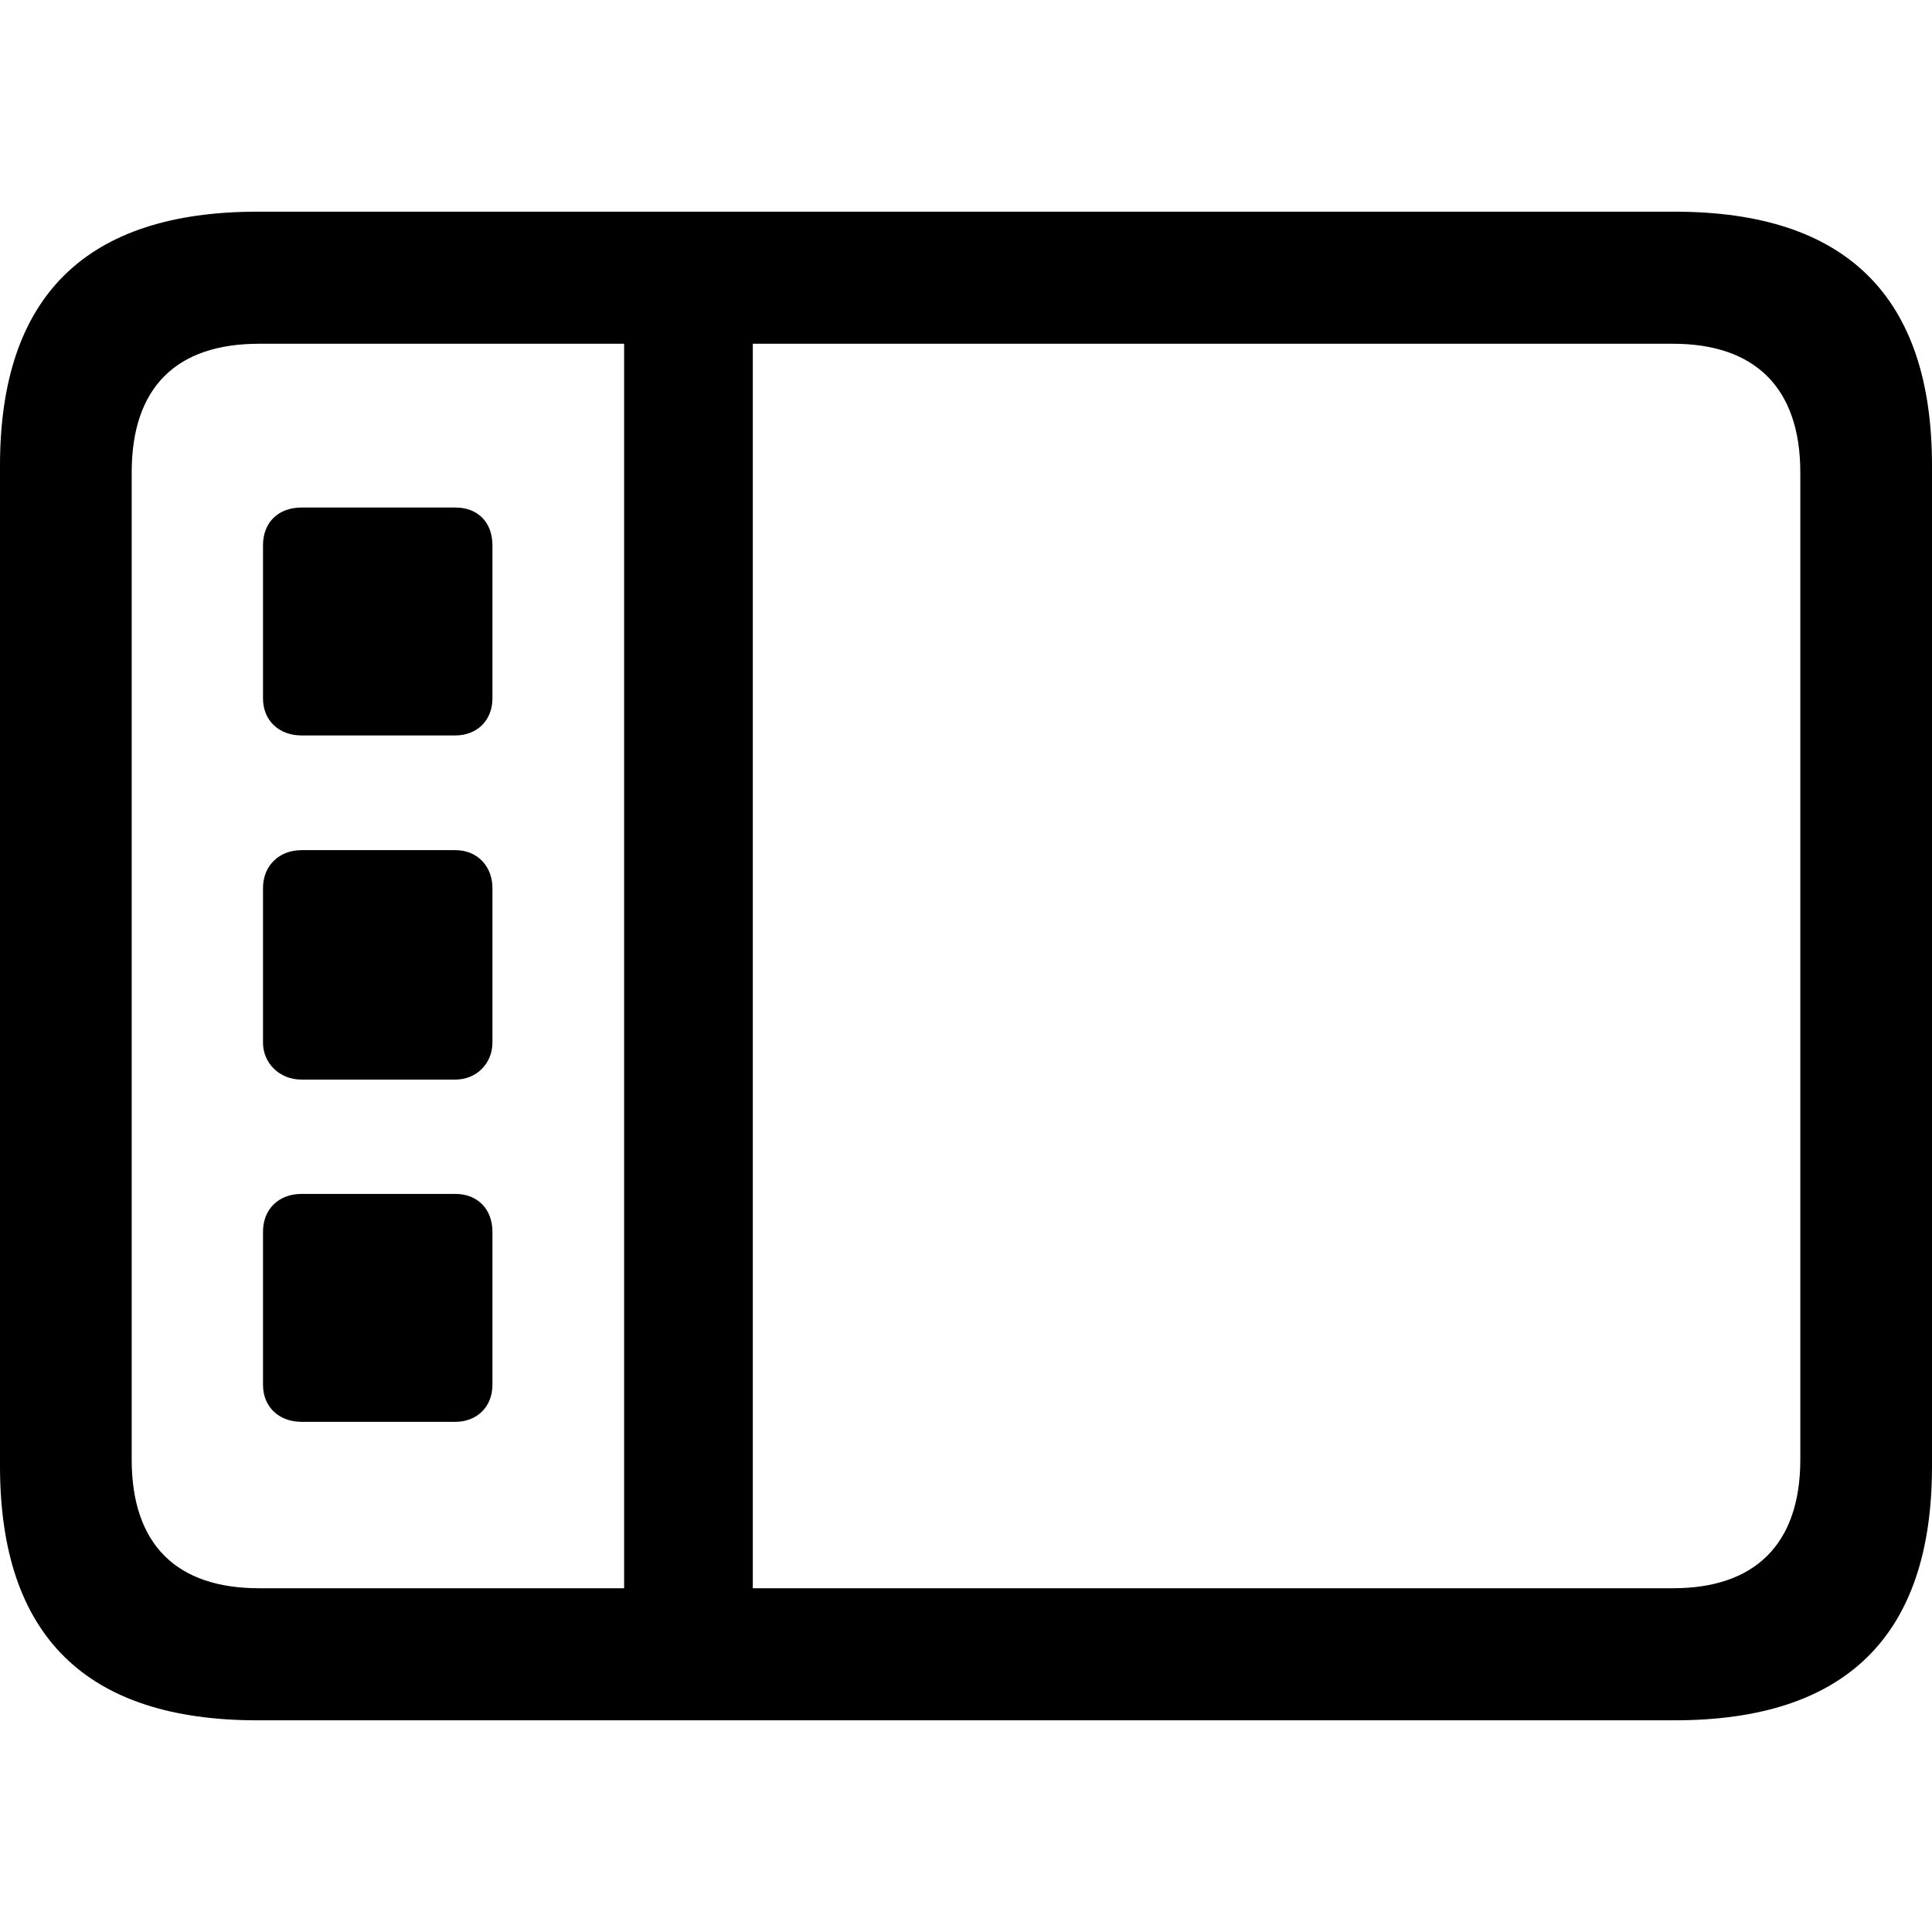 <?xml version="1.0" ?><!-- Generator: Adobe Illustrator 25.0.0, SVG Export Plug-In . SVG Version: 6.00 Build 0)  --><svg xmlns="http://www.w3.org/2000/svg" xmlns:xlink="http://www.w3.org/1999/xlink" version="1.1" id="Layer_1" x="0px" y="0px" viewBox="0 0 512 512" style="enable-background:new 0 0 512 512;" xml:space="preserve">
<path d="M68.2,455.9h375.6c45.6,0,68.2-22.6,68.2-67.3V123.4c0-44.7-22.6-67.3-68.2-67.3H68.2C22.8,56.1,0,78.5,0,123.4v265.1  C0,433.5,22.8,455.9,68.2,455.9z M68.6,420.9c-21.7,0-33.7-11.5-33.7-34.1V125.2c0-22.6,11.9-34.1,33.7-34.1h96.8v329.8H68.6z   M443.4,91.1c21.5,0,33.7,11.5,33.7,34.1v261.6c0,22.6-12.2,34.1-33.7,34.1H199.5V91.1H443.4z M79.9,194.9h40.8  c5.6,0,9.8-3.9,9.8-9.8v-40.6c0-6.1-3.9-10-9.8-10H79.9c-6.1,0-10.2,3.9-10.2,10v40.6C69.7,191,74,194.9,79.9,194.9z M79.9,286.1  h40.8c5.6,0,9.8-4.3,9.8-9.8v-41c0-5.6-3.9-10-9.8-10H79.9c-6.1,0-10.2,4.3-10.2,10v41C69.7,281.7,74,286.1,79.9,286.1z M79.9,376.8  h40.8c5.6,0,9.8-3.9,9.8-9.8v-40.6c0-5.9-3.9-10-9.8-10H79.9c-6.1,0-10.2,4.1-10.2,10v40.6C69.7,372.9,74,376.8,79.9,376.8z"/>
</svg>